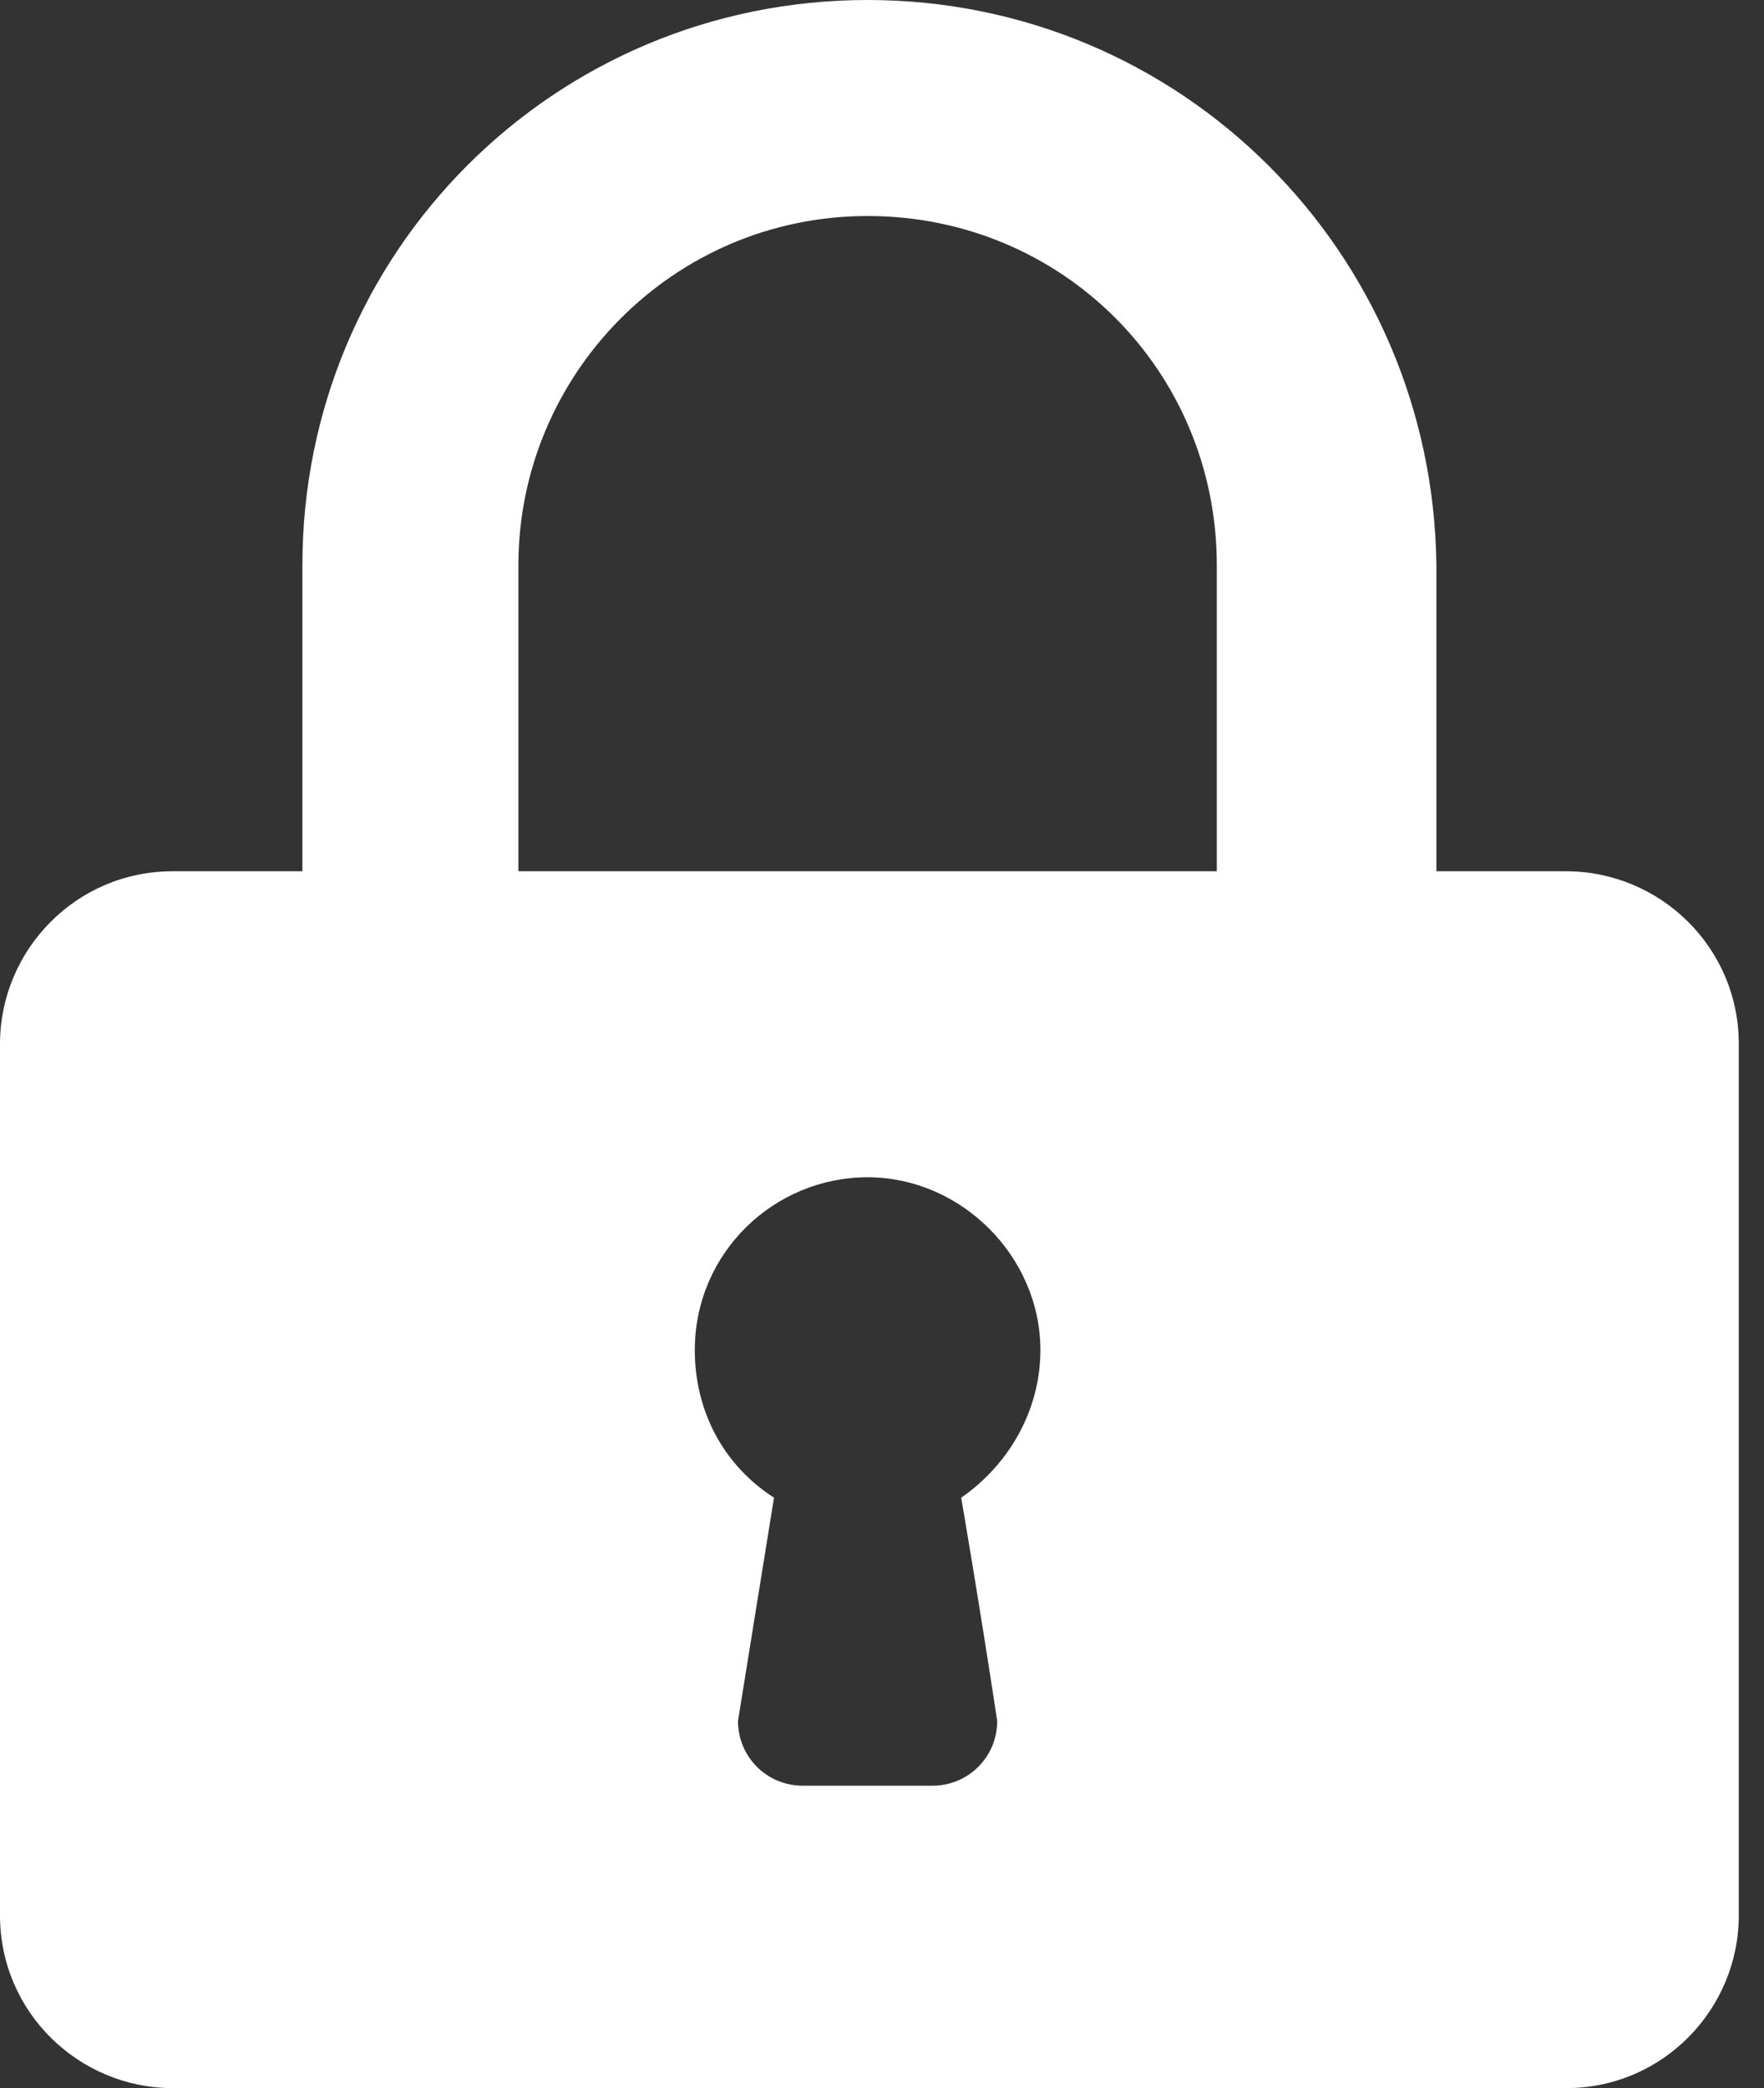 <?xml version="1.0" encoding="UTF-8" standalone="no"?><!DOCTYPE svg PUBLIC "-//W3C//DTD SVG 1.1//EN" "http://www.w3.org/Graphics/SVG/1.1/DTD/svg11.dtd"><svg width="100%" height="100%" viewBox="0 0 49 58" version="1.1" xmlns="http://www.w3.org/2000/svg" xmlns:xlink="http://www.w3.org/1999/xlink" xml:space="preserve" xmlns:serif="http://www.serif.com/" style="fill-rule:evenodd;clip-rule:evenodd;stroke-linejoin:round;stroke-miterlimit:1.414;"><rect x="0" y="0" width="49" height="58" fill="#333333" stroke="none"/><path d="M8.4,15.7l0,8.5l-3.6,0c-2.7,0 -4.8,2.2 -4.8,4.8l0,24.2c0,2.7 2.2,4.8 4.8,4.8l38.7,0c2.7,0 4.8,-2.2 4.8,-4.8l0,-24.2c0,-2.7 -2.2,-4.8 -4.8,-4.8l-3.6,0l0,-8.5c-0.1,-8.7 -7.1,-15.7 -15.8,-15.7c-8.7,0 -15.7,7 -15.7,15.7Zm6,8.5l0,-8.5c0,-5.3 4.3,-9.7 9.7,-9.7c5.4,0 9.7,4.3 9.7,9.7l0,8.5l-19.4,0Zm4.9,13.3c0,-2.7 2.2,-4.8 4.8,-4.8c2.6,0 4.8,2.2 4.8,4.8c0,1.7 -0.9,3.2 -2.2,4.1c0,0 0.5,2.9 1,6.2c0,1 -0.8,1.8 -1.8,1.8l-3.6,0c-1,0 -1.8,-0.8 -1.8,-1.8l1,-6.2c-1.4,-0.9 -2.2,-2.4 -2.2,-4.1Z" style="fill:#fff;fill-rule:nonzero;"/></svg>